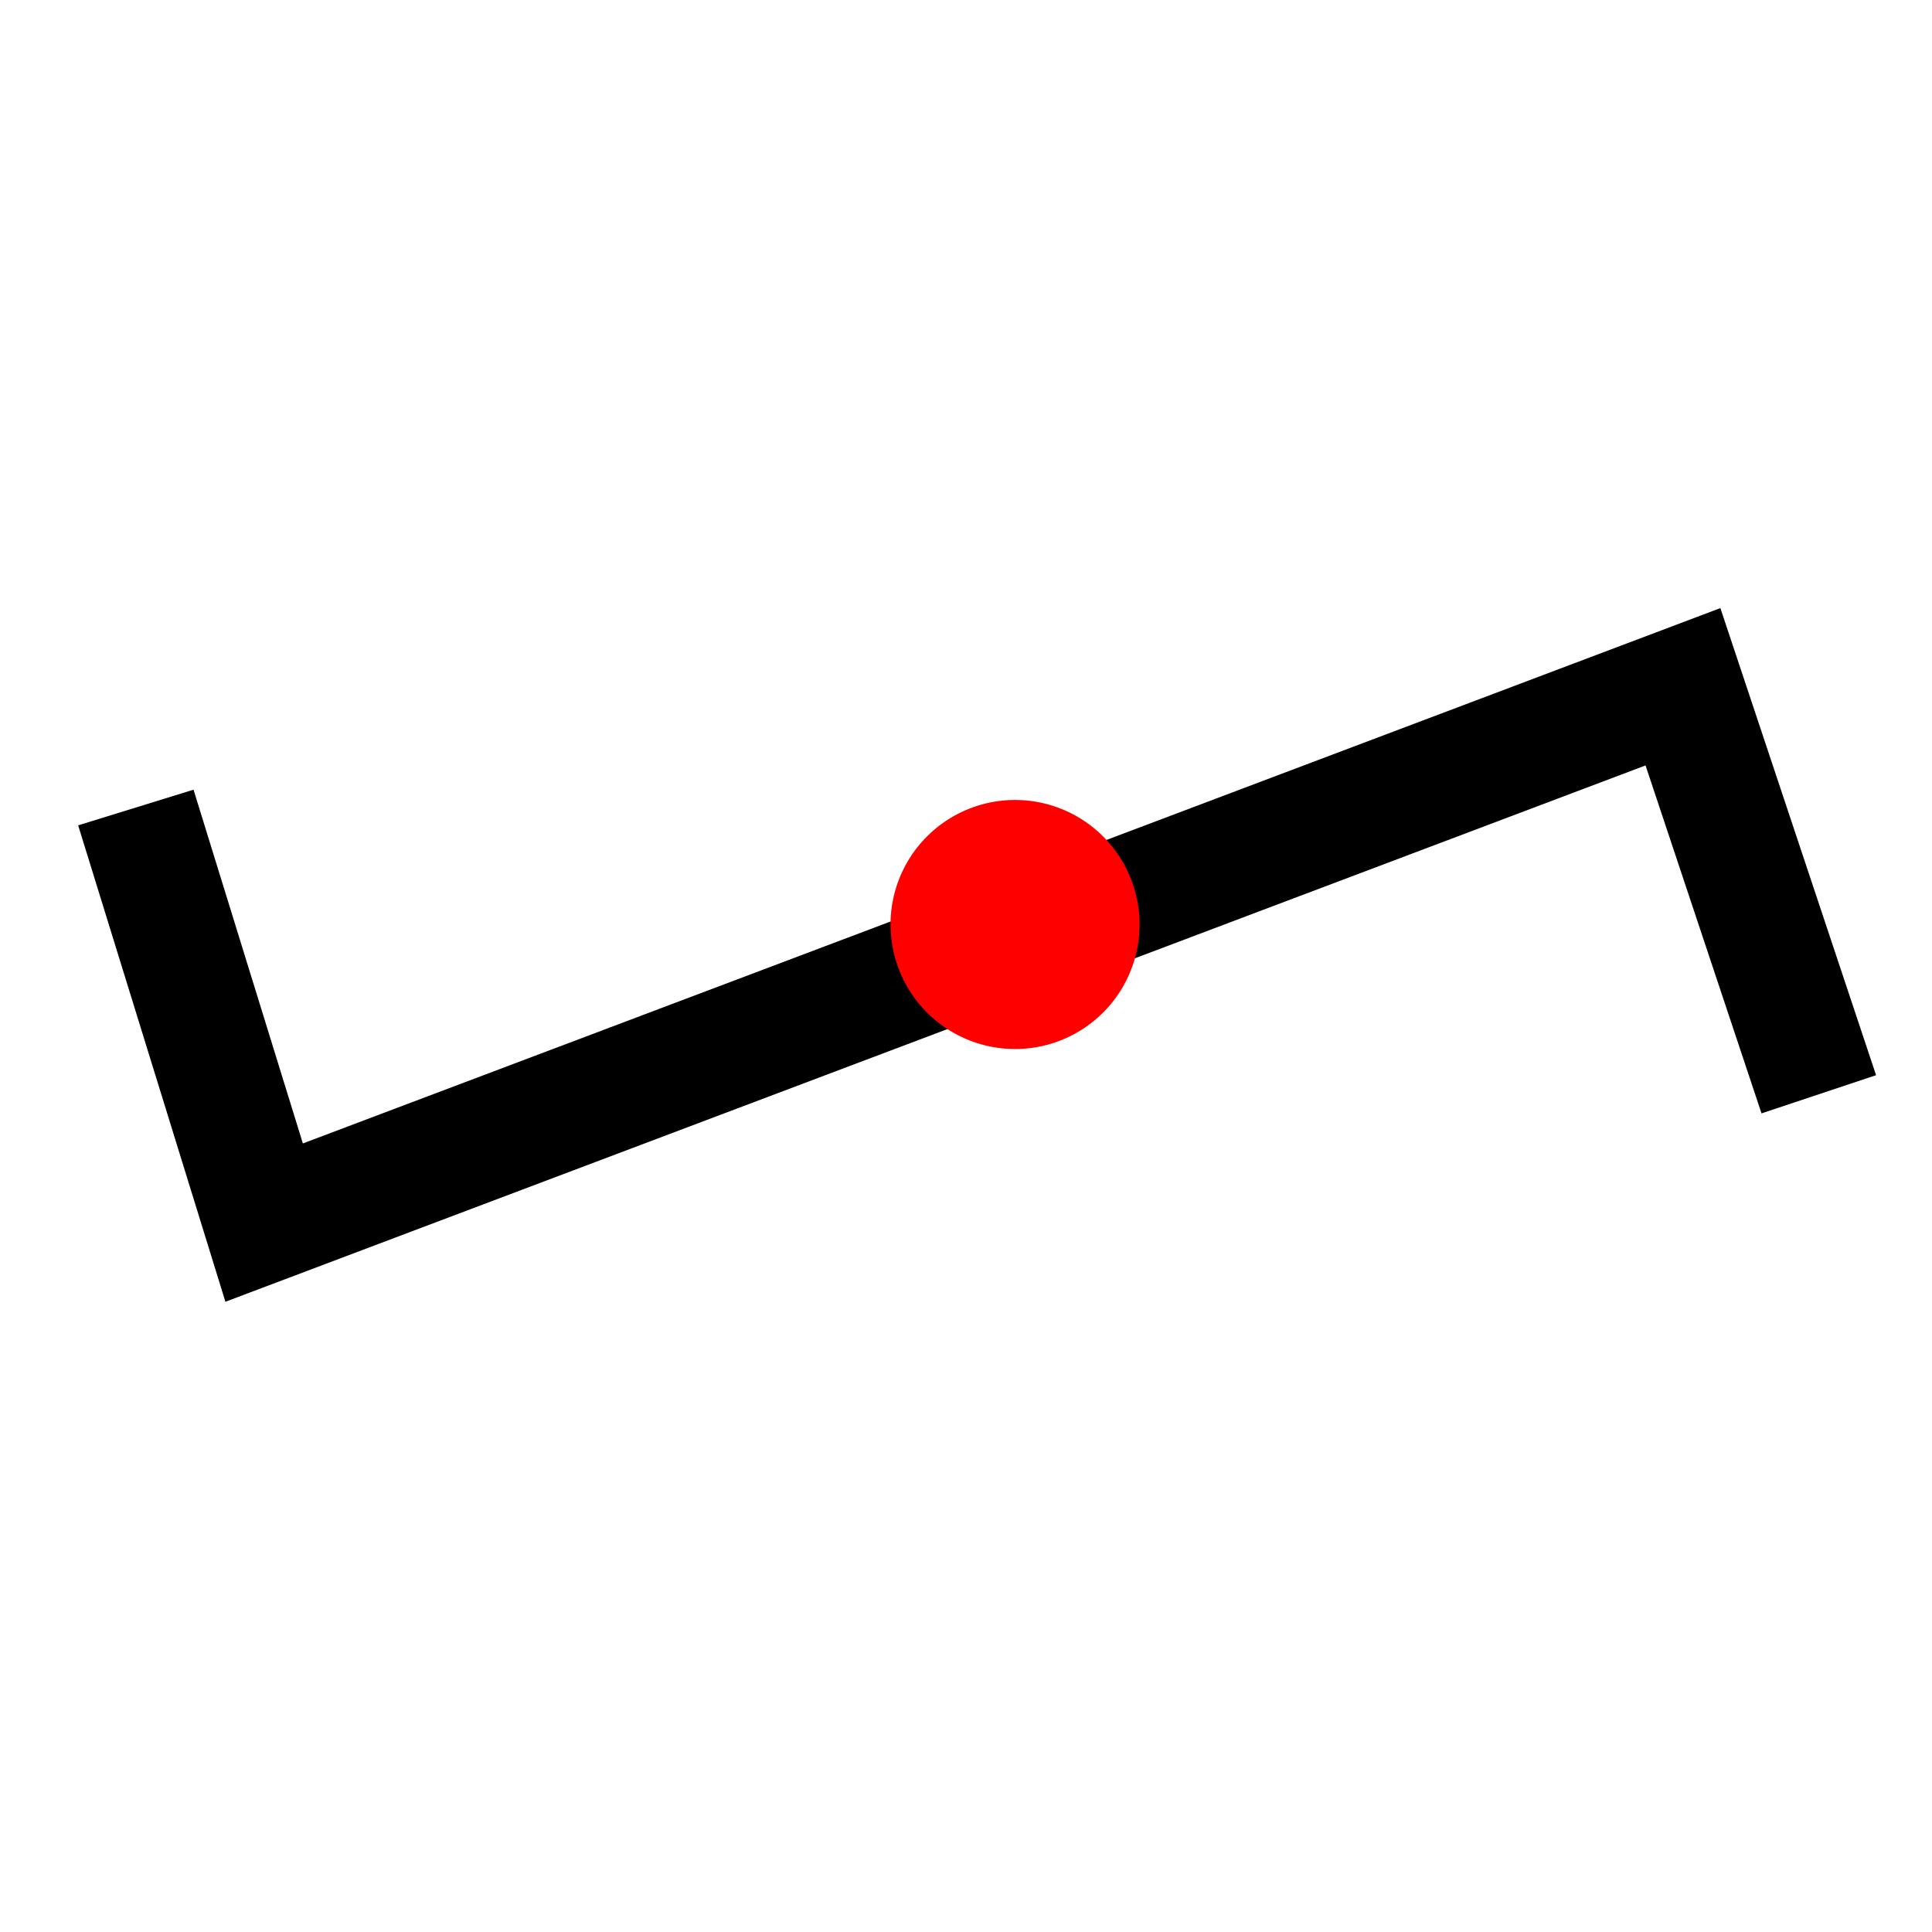 <?xml version="1.0" encoding="UTF-8" standalone="no"?>
<!-- Created with Inkscape (http://www.inkscape.org/) -->

<svg
   xmlns:dc="http://purl.org/dc/elements/1.1/"
   xmlns:cc="http://creativecommons.org/ns#"
   xmlns:rdf="http://www.w3.org/1999/02/22-rdf-syntax-ns#"
   xmlns:svg="http://www.w3.org/2000/svg"
   xmlns="http://www.w3.org/2000/svg"
   xmlns:sodipodi="http://sodipodi.sourceforge.net/DTD/sodipodi-0.dtd"
   xmlns:inkscape="http://www.inkscape.org/namespaces/inkscape"
   width="64px"
   height="64px"
   id="svg2985"
   version="1.1"
   inkscape:version="0.48.3.1 r9886"
   sodipodi:docname="icon-snap-edges.svg">
  <defs
     id="defs2987" />
  <sodipodi:namedview
     id="base"
     pagecolor="#ffffff"
     bordercolor="#666666"
     borderopacity="1.0"
     inkscape:pageopacity="0.0"
     inkscape:pageshadow="2"
     inkscape:zoom="4"
     inkscape:cx="40.856701"
     inkscape:cy="-9.1017221"
     inkscape:current-layer="layer1"
     showgrid="true"
     inkscape:document-units="px"
     inkscape:grid-bbox="true"
     inkscape:window-width="1033"
     inkscape:window-height="971"
     inkscape:window-x="1385"
     inkscape:window-y="24"
     inkscape:window-maximized="0" />
  <g
     id="layer1"
     inkscape:label="Layer 1"
     inkscape:groupmode="layer">
    <path
       style="fill:none;stroke:#000000;stroke-width:4;stroke-linecap:butt;stroke-linejoin:miter;stroke-miterlimit:4;stroke-opacity:1;stroke-dasharray:none"
       d="m 4.5,26.75 4.25,13.75 47,-17.75 4.5,13.5"
       id="path6231"
       inkscape:connector-curvature="0" />
    <path
       sodipodi:type="arc"
       style="fill:#ff0000;stroke:none"
       id="path6208"
       sodipodi:cx="24.625"
       sodipodi:cy="16.375"
       sodipodi:rx="4.125"
       sodipodi:ry="4.125"
       d="m 28.75,16.375 a 4.125,4.125 0 1 1 -8.25,0 4.125,4.125 0 1 1 8.25,0 z"
       transform="translate(9,14.25)" />
  </g>
</svg>
